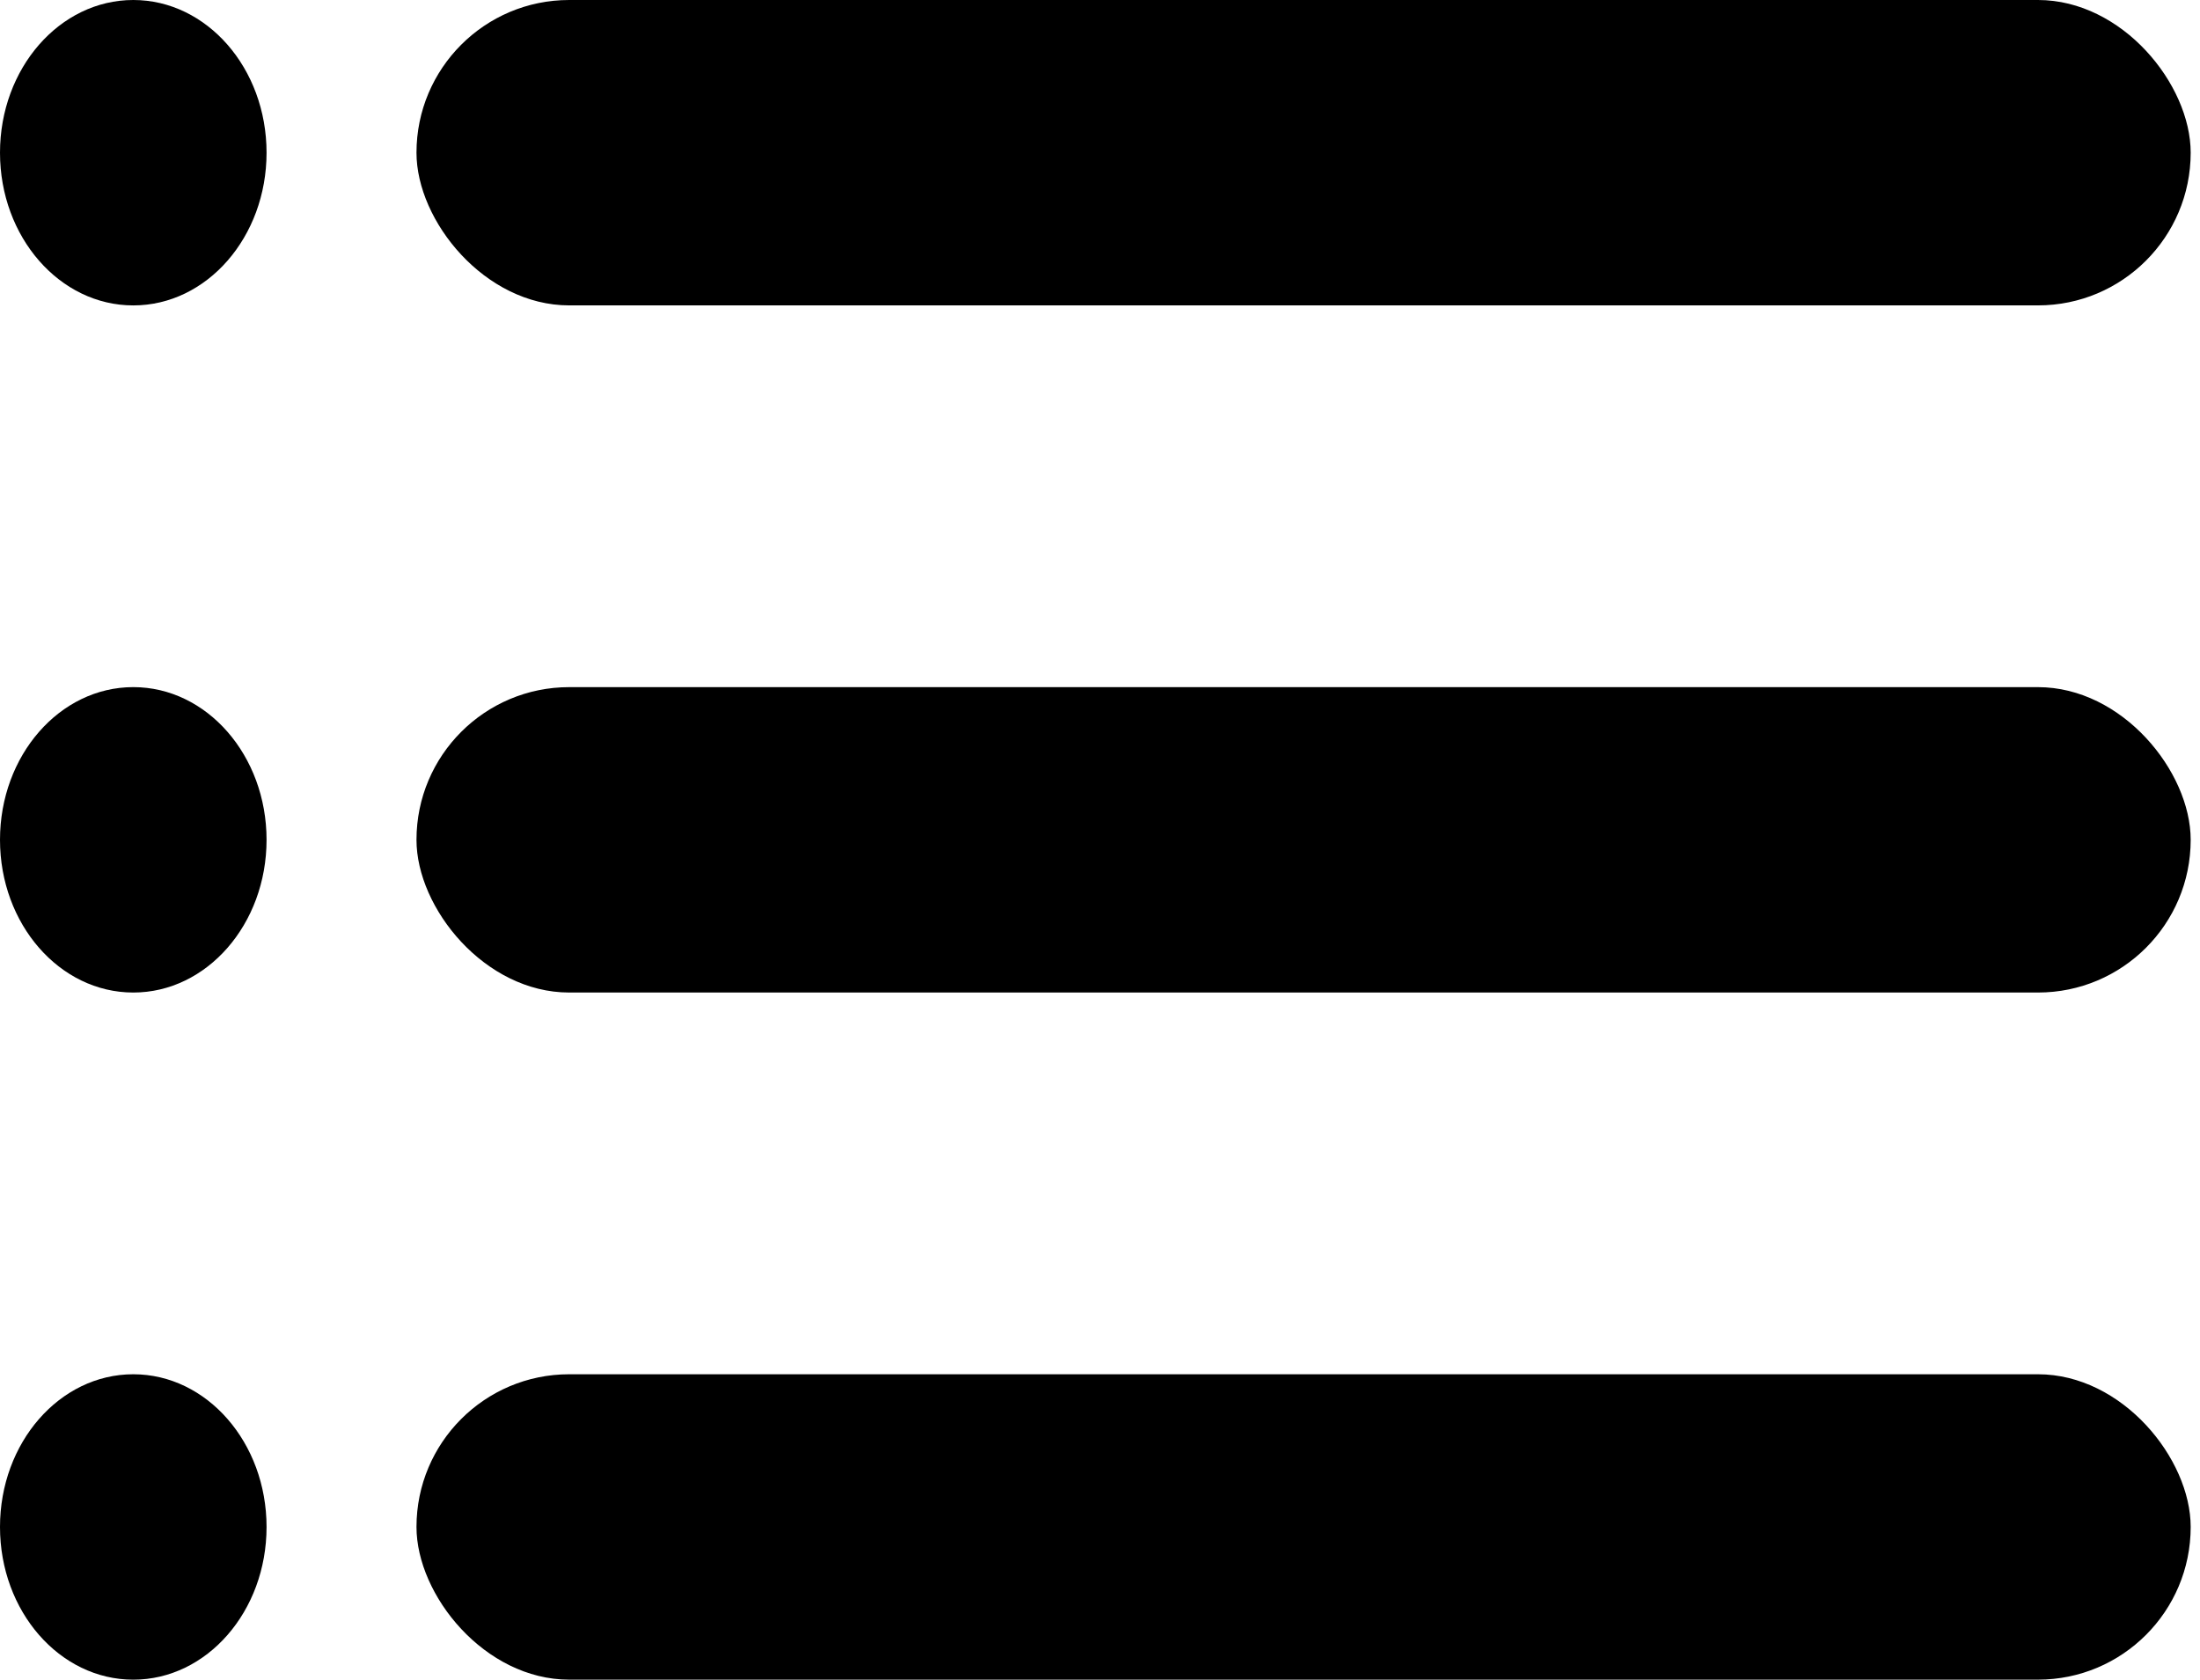<svg xmlns="http://www.w3.org/2000/svg" width="93" height="71" fill="none"><ellipse cx="5.634" cy="6.455" fill="#000" rx="5.634" ry="6.455"/><rect width="75" height="12.909" x="17.606" fill="#000" rx="6.455"/><ellipse cx="5.634" cy="35.5" fill="#000" rx="5.634" ry="6.455"/><rect width="75" height="12.909" x="17.606" y="29.046" fill="#000" rx="6.455"/><ellipse cx="5.634" cy="64.546" fill="#000" rx="5.634" ry="6.455"/><rect width="75" height="12.909" x="17.606" y="58.091" fill="#000" rx="6.455"/></svg>